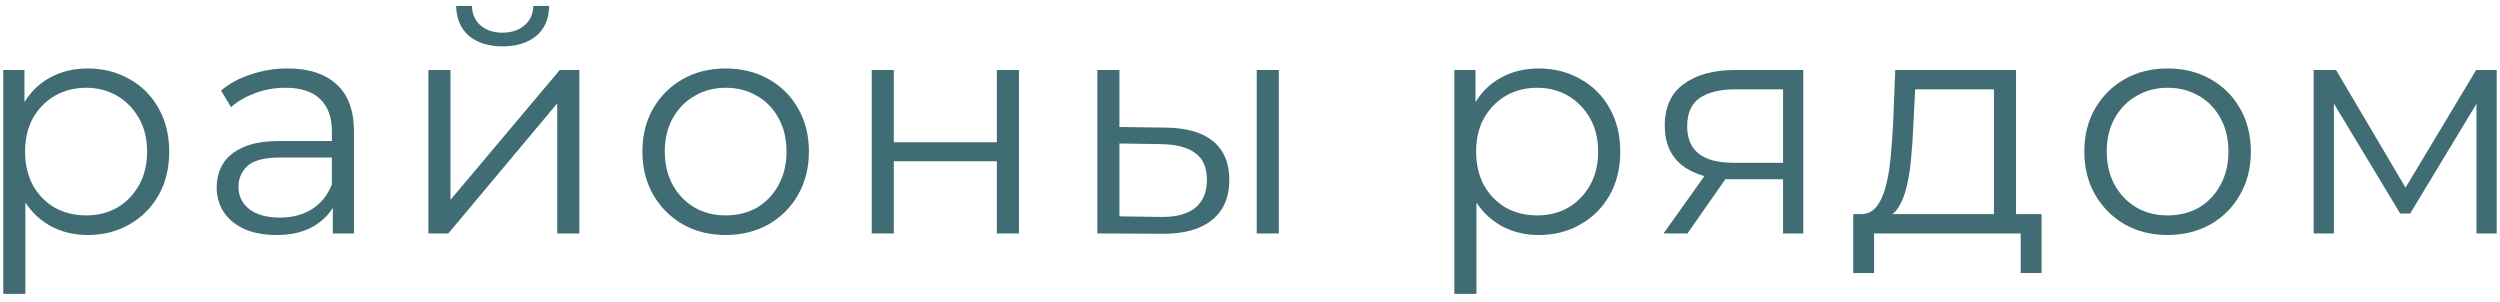 <svg width="257" height="31" viewBox="0 0 257 31" fill="none" xmlns="http://www.w3.org/2000/svg">
<path d="M237.844 23.999V7.199H240.148L247.764 20.095H246.804L254.548 7.199H256.66V23.999H254.58V9.791L254.996 9.983L247.764 21.951H246.74L239.444 9.855L239.924 9.759V23.999H237.844Z" fill="#406D73"/>
<path d="M222.812 24.159C221.19 24.159 219.729 23.796 218.428 23.071C217.148 22.324 216.134 21.311 215.388 20.031C214.641 18.73 214.268 17.247 214.268 15.583C214.268 13.898 214.641 12.415 215.388 11.135C216.134 9.855 217.148 8.852 218.428 8.127C219.708 7.402 221.169 7.039 222.812 7.039C224.476 7.039 225.948 7.402 227.228 8.127C228.529 8.852 229.542 9.855 230.268 11.135C231.014 12.415 231.388 13.898 231.388 15.583C231.388 17.247 231.014 18.73 230.268 20.031C229.542 21.311 228.529 22.324 227.228 23.071C225.926 23.796 224.454 24.159 222.812 24.159ZM222.812 22.143C224.028 22.143 225.105 21.876 226.044 21.343C226.982 20.788 227.718 20.02 228.252 19.039C228.806 18.036 229.084 16.884 229.084 15.583C229.084 14.26 228.806 13.108 228.252 12.127C227.718 11.146 226.982 10.388 226.044 9.855C225.105 9.3 224.038 9.023 222.844 9.023C221.649 9.023 220.582 9.3 219.644 9.855C218.705 10.388 217.958 11.146 217.404 12.127C216.849 13.108 216.572 14.26 216.572 15.583C216.572 16.884 216.849 18.036 217.404 19.039C217.958 20.02 218.705 20.788 219.644 21.343C220.582 21.876 221.638 22.143 222.812 22.143Z" fill="#406D73"/>
<path d="M204.976 22.911V9.183H196.88L196.688 12.927C196.645 14.058 196.57 15.167 196.464 16.255C196.378 17.343 196.218 18.346 195.984 19.263C195.77 20.159 195.461 20.895 195.056 21.471C194.65 22.026 194.128 22.346 193.488 22.431L191.216 22.015C191.877 22.037 192.421 21.802 192.848 21.311C193.274 20.799 193.605 20.106 193.84 19.231C194.074 18.357 194.245 17.365 194.352 16.255C194.458 15.125 194.544 13.973 194.608 12.799L194.832 7.199H207.248V22.911H204.976ZM190.512 28.063V22.015H209.872V28.063H207.728V23.999H192.656V28.063H190.512Z" fill="#406D73"/>
<path d="M183.298 23.999V17.951L183.714 18.431H178.018C175.863 18.431 174.178 17.962 172.962 17.023C171.746 16.085 171.138 14.719 171.138 12.927C171.138 11.007 171.788 9.578 173.09 8.639C174.391 7.679 176.13 7.199 178.306 7.199H185.378V23.999H183.298ZM171.01 23.999L175.618 17.535H177.986L173.474 23.999H171.01ZM183.298 17.279V8.511L183.714 9.183H178.37C176.812 9.183 175.596 9.482 174.722 10.079C173.868 10.677 173.442 11.647 173.442 12.991C173.442 15.487 175.031 16.735 178.21 16.735H183.714L183.298 17.279Z" fill="#406D73"/>
<path d="M158.178 24.159C156.727 24.159 155.415 23.828 154.242 23.167C153.069 22.484 152.13 21.514 151.426 20.255C150.743 18.975 150.402 17.418 150.402 15.583C150.402 13.748 150.743 12.202 151.426 10.943C152.109 9.663 153.037 8.692 154.21 8.031C155.383 7.37 156.706 7.039 158.178 7.039C159.778 7.039 161.207 7.402 162.466 8.127C163.746 8.831 164.749 9.834 165.474 11.135C166.199 12.415 166.562 13.898 166.562 15.583C166.562 17.29 166.199 18.783 165.474 20.063C164.749 21.343 163.746 22.346 162.466 23.071C161.207 23.796 159.778 24.159 158.178 24.159ZM149.506 30.207V7.199H151.682V12.255L151.458 15.615L151.778 19.007V30.207H149.506ZM158.018 22.143C159.213 22.143 160.279 21.876 161.218 21.343C162.157 20.788 162.903 20.02 163.458 19.039C164.013 18.036 164.29 16.884 164.29 15.583C164.29 14.282 164.013 13.14 163.458 12.159C162.903 11.178 162.157 10.41 161.218 9.855C160.279 9.3 159.213 9.023 158.018 9.023C156.823 9.023 155.746 9.3 154.786 9.855C153.847 10.41 153.101 11.178 152.546 12.159C152.013 13.14 151.746 14.282 151.746 15.583C151.746 16.884 152.013 18.036 152.546 19.039C153.101 20.02 153.847 20.788 154.786 21.343C155.746 21.876 156.823 22.143 158.018 22.143Z" fill="#406D73"/>
<path d="M129.191 23.999V7.199H131.463V23.999H129.191ZM119.879 13.119C121.991 13.141 123.601 13.61 124.711 14.527C125.82 15.445 126.375 16.767 126.375 18.495C126.375 20.287 125.777 21.663 124.583 22.623C123.388 23.583 121.681 24.053 119.463 24.031L112.807 23.999V7.199H115.079V13.055L119.879 13.119ZM119.303 22.303C120.881 22.325 122.065 22.015 122.855 21.375C123.665 20.714 124.071 19.754 124.071 18.495C124.071 17.237 123.676 16.319 122.887 15.743C122.097 15.146 120.903 14.837 119.303 14.815L115.079 14.751V22.239L119.303 22.303Z" fill="#406D73"/>
<path d="M89.613 23.999V7.199H91.885V14.623H102.477V7.199H104.749V23.999H102.477V16.575H91.885V23.999H89.613Z" fill="#406D73"/>
<path d="M74.581 24.159C72.96 24.159 71.498 23.796 70.197 23.071C68.917 22.324 67.904 21.311 67.157 20.031C66.41 18.73 66.037 17.247 66.037 15.583C66.037 13.898 66.41 12.415 67.157 11.135C67.904 9.855 68.917 8.852 70.197 8.127C71.477 7.402 72.938 7.039 74.581 7.039C76.245 7.039 77.717 7.402 78.997 8.127C80.298 8.852 81.312 9.855 82.037 11.135C82.784 12.415 83.157 13.898 83.157 15.583C83.157 17.247 82.784 18.73 82.037 20.031C81.312 21.311 80.298 22.324 78.997 23.071C77.696 23.796 76.224 24.159 74.581 24.159ZM74.581 22.143C75.797 22.143 76.874 21.876 77.813 21.343C78.752 20.788 79.488 20.02 80.021 19.039C80.576 18.036 80.853 16.884 80.853 15.583C80.853 14.26 80.576 13.108 80.021 12.127C79.488 11.146 78.752 10.388 77.813 9.855C76.874 9.3 75.808 9.023 74.613 9.023C73.418 9.023 72.352 9.3 71.413 9.855C70.474 10.388 69.728 11.146 69.173 12.127C68.618 13.108 68.341 14.26 68.341 15.583C68.341 16.884 68.618 18.036 69.173 19.039C69.728 20.02 70.474 20.788 71.413 21.343C72.352 21.876 73.408 22.143 74.581 22.143Z" fill="#406D73"/>
<path d="M44.037 23.999V7.199H46.309V20.543L57.541 7.199H59.557V23.999H57.285V10.623L46.085 23.999H44.037ZM51.653 4.767C50.245 4.767 49.104 4.415 48.229 3.711C47.376 2.986 46.928 1.951 46.885 0.607H48.517C48.538 1.461 48.837 2.133 49.413 2.623C49.989 3.114 50.736 3.359 51.653 3.359C52.57 3.359 53.317 3.114 53.893 2.623C54.49 2.133 54.8 1.461 54.821 0.607H56.453C56.432 1.951 55.984 2.986 55.109 3.711C54.234 4.415 53.082 4.767 51.653 4.767Z" fill="#406D73"/>
<path d="M34.213 23.999V20.287L34.117 19.679V13.471C34.117 12.042 33.712 10.943 32.901 10.175C32.112 9.407 30.928 9.023 29.349 9.023C28.261 9.023 27.227 9.204 26.245 9.567C25.264 9.93 24.432 10.41 23.749 11.007L22.725 9.311C23.579 8.586 24.603 8.031 25.797 7.647C26.992 7.242 28.251 7.039 29.573 7.039C31.749 7.039 33.424 7.583 34.597 8.671C35.792 9.738 36.389 11.37 36.389 13.567V23.999H34.213ZM28.421 24.159C27.163 24.159 26.064 23.956 25.125 23.551C24.208 23.124 23.504 22.548 23.013 21.823C22.523 21.076 22.277 20.223 22.277 19.263C22.277 18.388 22.48 17.599 22.885 16.895C23.312 16.17 23.995 15.594 24.933 15.167C25.893 14.719 27.173 14.495 28.773 14.495H34.565V16.191H28.837C27.216 16.191 26.085 16.479 25.445 17.055C24.827 17.631 24.517 18.346 24.517 19.199C24.517 20.159 24.891 20.927 25.637 21.503C26.384 22.079 27.429 22.367 28.773 22.367C30.053 22.367 31.152 22.079 32.069 21.503C33.008 20.906 33.691 20.052 34.117 18.943L34.629 20.511C34.203 21.62 33.456 22.506 32.389 23.167C31.344 23.828 30.021 24.159 28.421 24.159Z" fill="#406D73"/>
<path d="M9.01 24.159C7.559 24.159 6.247 23.828 5.074 23.167C3.901 22.484 2.962 21.514 2.258 20.255C1.575 18.975 1.234 17.418 1.234 15.583C1.234 13.748 1.575 12.202 2.258 10.943C2.941 9.663 3.869 8.692 5.042 8.031C6.215 7.37 7.538 7.039 9.01 7.039C10.61 7.039 12.039 7.402 13.298 8.127C14.578 8.831 15.581 9.834 16.306 11.135C17.031 12.415 17.394 13.898 17.394 15.583C17.394 17.29 17.031 18.783 16.306 20.063C15.581 21.343 14.578 22.346 13.298 23.071C12.039 23.796 10.61 24.159 9.01 24.159ZM0.338 30.207V7.199H2.514V12.255L2.29 15.615L2.61 19.007V30.207H0.338ZM8.85 22.143C10.045 22.143 11.111 21.876 12.05 21.343C12.989 20.788 13.735 20.02 14.29 19.039C14.845 18.036 15.122 16.884 15.122 15.583C15.122 14.282 14.845 13.14 14.29 12.159C13.735 11.178 12.989 10.41 12.05 9.855C11.111 9.3 10.045 9.023 8.85 9.023C7.655 9.023 6.578 9.3 5.618 9.855C4.679 10.41 3.933 11.178 3.378 12.159C2.845 13.14 2.578 14.282 2.578 15.583C2.578 16.884 2.845 18.036 3.378 19.039C3.933 20.02 4.679 20.788 5.618 21.343C6.578 21.876 7.655 22.143 8.85 22.143Z" fill="#406D73"/>
</svg>
